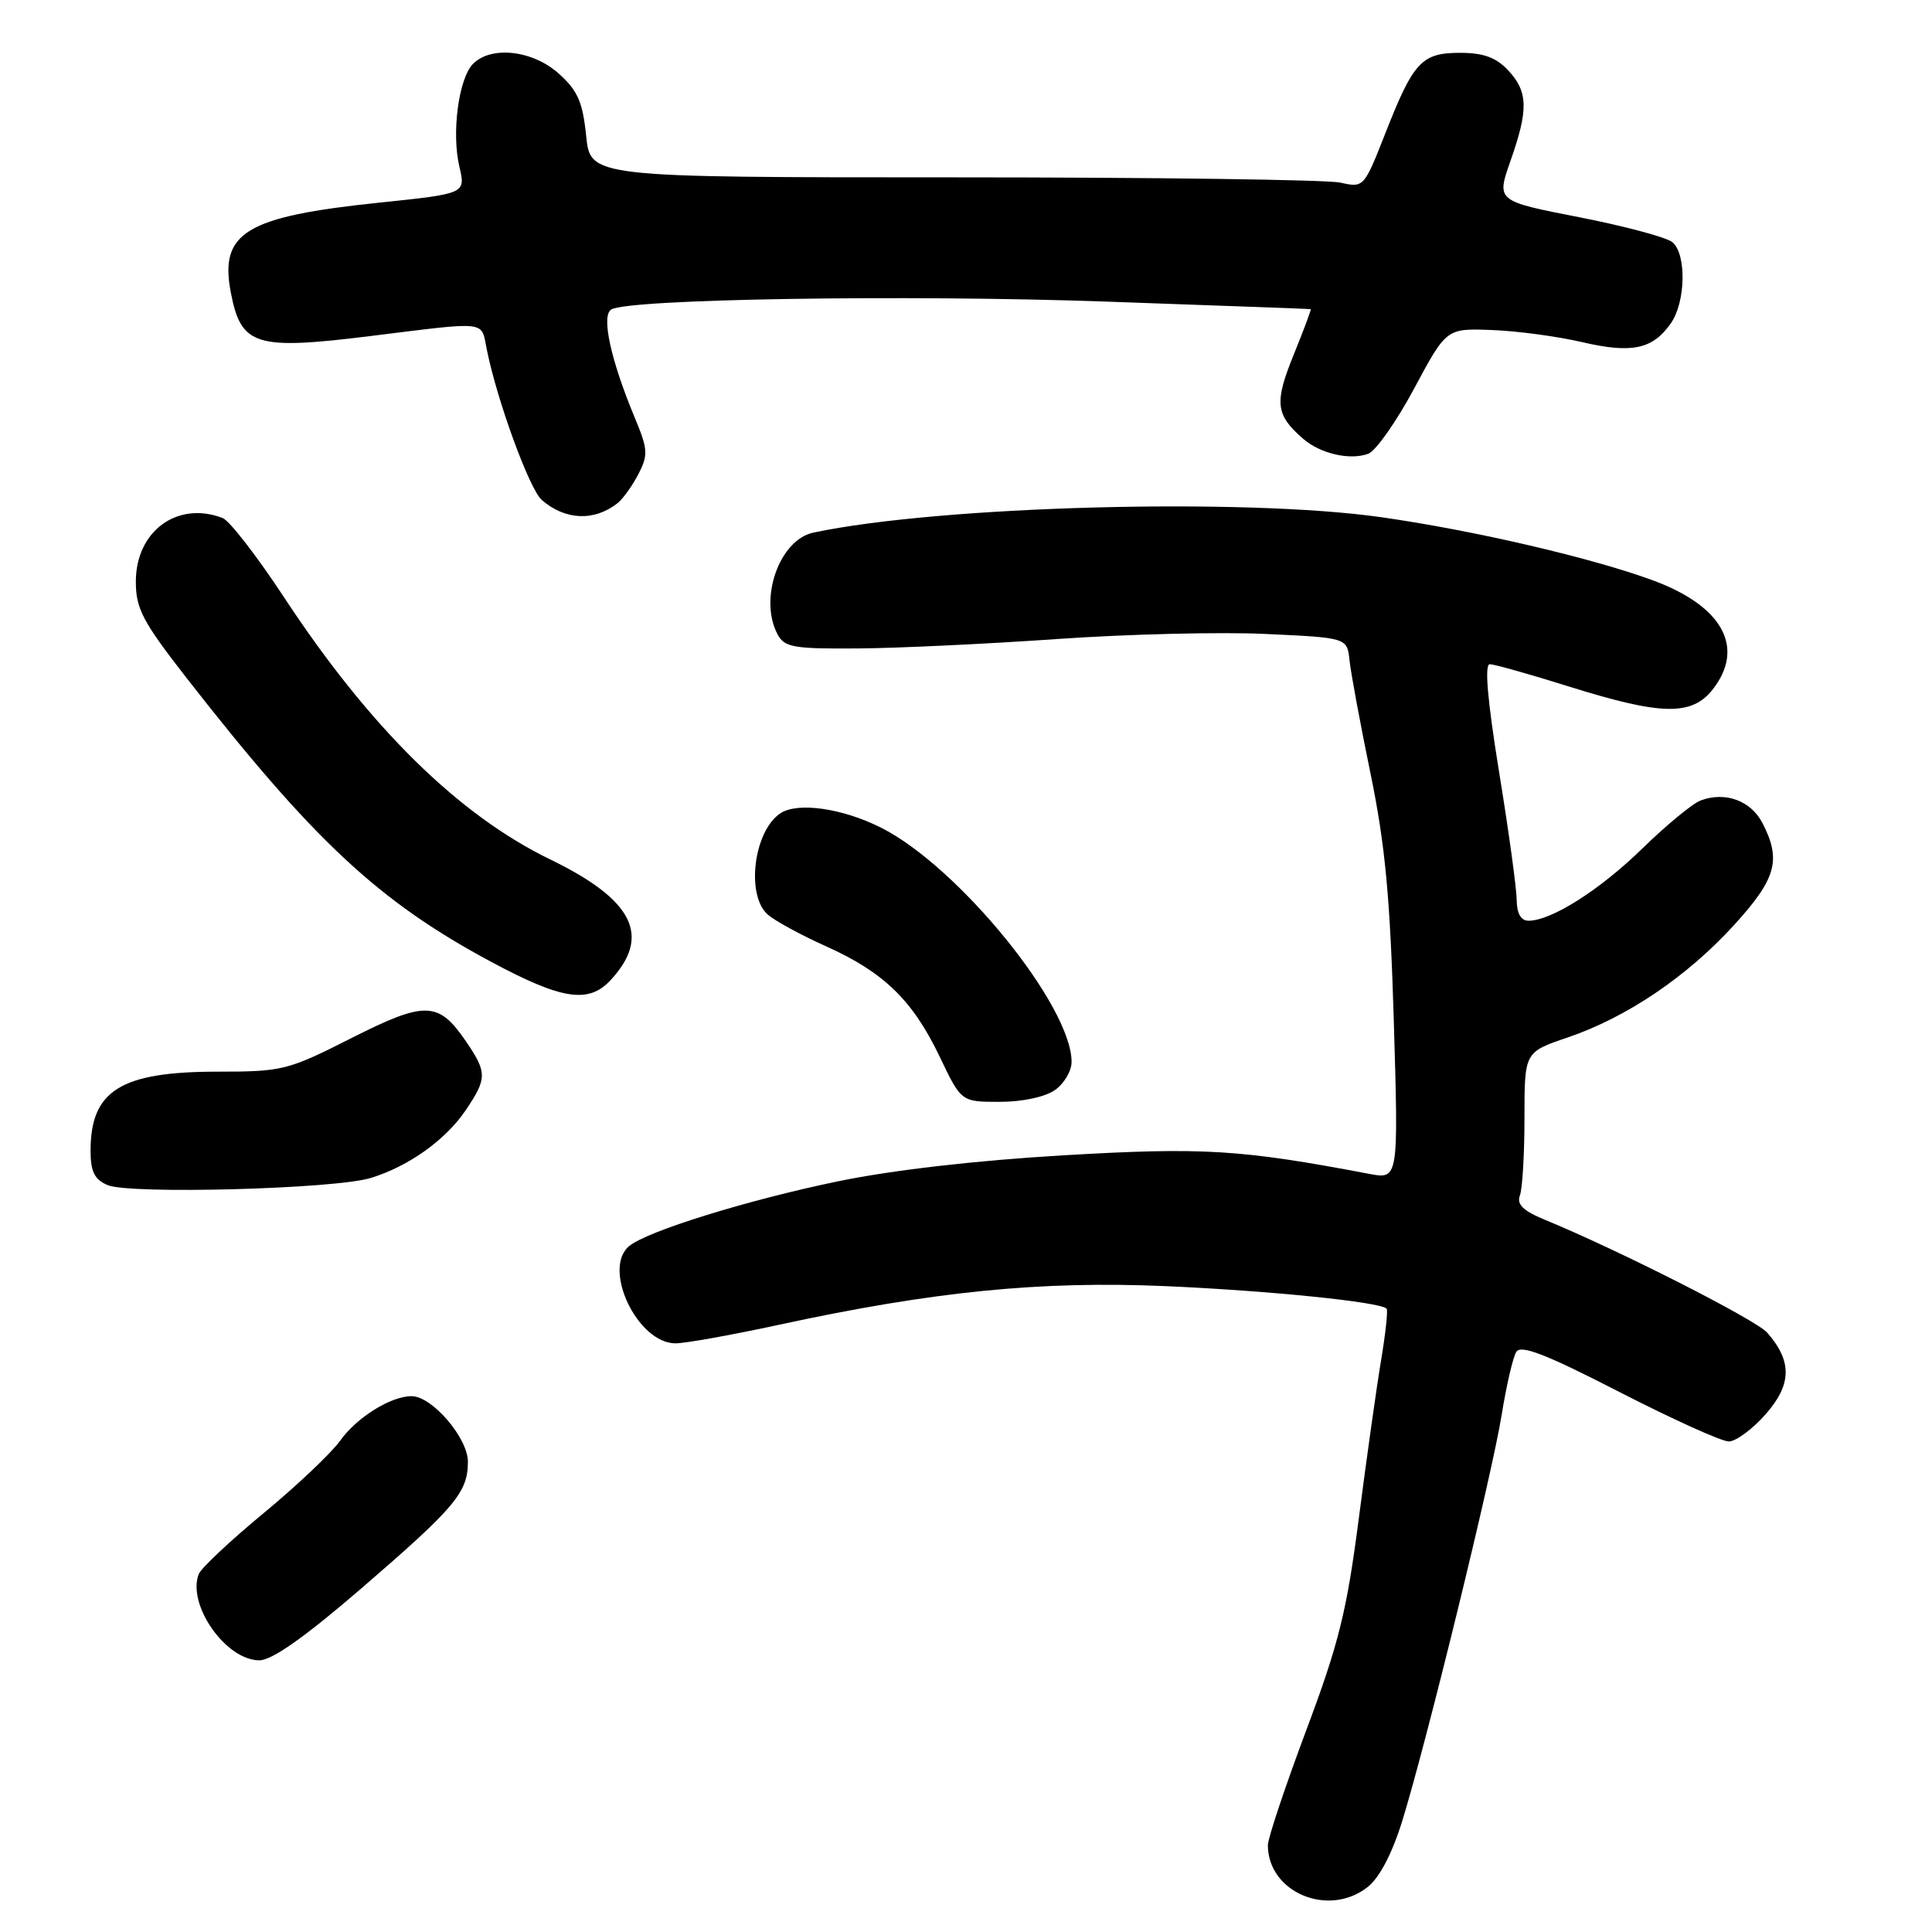 <?xml version="1.0" encoding="UTF-8" standalone="no"?>
<!DOCTYPE svg PUBLIC "-//W3C//DTD SVG 1.1//EN" "http://www.w3.org/Graphics/SVG/1.1/DTD/svg11.dtd" >
<svg xmlns="http://www.w3.org/2000/svg" xmlns:xlink="http://www.w3.org/1999/xlink" version="1.1" viewBox="0 0 256 256">
 <g >
 <path fill="currentColor"
d=" M 181.21 250.05 C 182.79 248.81 184.46 245.62 185.80 241.30 C 188.99 231.01 197.70 195.44 198.98 187.47 C 199.60 183.61 200.47 179.86 200.91 179.14 C 201.52 178.15 204.78 179.41 214.53 184.42 C 221.58 188.04 228.12 191.00 229.07 191.00 C 230.02 191.00 232.22 189.37 233.97 187.38 C 237.43 183.44 237.48 180.37 234.17 176.59 C 232.67 174.88 214.58 165.69 204.64 161.60 C 201.83 160.44 200.95 159.58 201.39 158.42 C 201.73 157.55 202.00 152.92 202.00 148.13 C 202.00 139.41 202.00 139.41 207.70 137.48 C 215.55 134.81 223.51 129.43 229.75 122.60 C 235.37 116.44 236.06 113.95 233.54 109.07 C 232.00 106.09 228.63 104.85 225.36 106.06 C 224.28 106.46 220.81 109.32 217.65 112.40 C 212.00 117.92 205.57 122.00 202.54 122.00 C 201.53 122.00 200.99 121.05 200.97 119.25 C 200.96 117.74 199.91 110.09 198.63 102.25 C 197.09 92.73 196.68 88.00 197.41 88.01 C 198.01 88.02 202.78 89.36 208.00 91.00 C 220.13 94.80 224.16 94.88 226.93 91.37 C 231.25 85.87 228.32 80.39 219.23 76.98 C 211.20 73.98 195.38 70.29 183.00 68.53 C 164.77 65.94 124.54 67.03 107.79 70.57 C 103.27 71.52 100.51 79.35 103.04 84.07 C 103.95 85.78 105.16 85.99 113.79 85.92 C 119.13 85.88 130.99 85.31 140.13 84.67 C 149.28 84.03 161.66 83.72 167.63 84.00 C 178.50 84.50 178.50 84.50 178.82 87.50 C 178.99 89.15 180.24 95.90 181.60 102.50 C 183.55 111.96 184.20 118.91 184.69 135.39 C 185.31 156.28 185.31 156.28 181.41 155.54 C 164.40 152.31 159.41 152.00 141.00 153.08 C 129.39 153.76 118.22 155.04 111.00 156.54 C 99.05 159.01 85.74 163.14 83.37 165.11 C 79.76 168.11 84.47 178.00 89.51 178.00 C 90.79 178.00 96.98 176.89 103.26 175.53 C 123.64 171.12 137.87 169.70 154.45 170.42 C 168.04 171.01 182.85 172.51 183.73 173.40 C 183.93 173.59 183.60 176.62 183.02 180.13 C 182.43 183.63 181.10 193.07 180.06 201.11 C 178.45 213.54 177.41 217.74 173.08 229.28 C 170.29 236.74 168.00 243.58 168.00 244.49 C 168.00 250.75 176.03 254.13 181.21 250.05 Z  M 47.87 210.48 C 60.31 199.75 62.00 197.75 62.00 193.70 C 62.00 190.53 57.25 185.00 54.53 185.00 C 51.78 185.00 47.27 187.82 45.07 190.90 C 43.92 192.52 39.36 196.84 34.93 200.50 C 30.50 204.16 26.63 207.80 26.33 208.58 C 24.77 212.66 29.93 220.00 34.37 220.00 C 36.03 220.00 40.39 216.93 47.87 210.48 Z  M 49.12 156.09 C 54.17 154.54 59.05 151.05 61.73 147.08 C 64.55 142.89 64.55 142.10 61.75 138.00 C 58.10 132.64 56.36 132.60 46.51 137.58 C 38.12 141.83 37.42 142.00 28.84 142.00 C 16.01 142.00 12.00 144.49 12.00 152.47 C 12.00 155.24 12.51 156.28 14.25 157.03 C 17.16 158.28 44.38 157.55 49.12 156.09 Z  M 139.78 144.44 C 141.00 143.59 142.00 141.90 141.99 140.69 C 141.96 133.24 127.03 114.87 116.78 109.69 C 111.66 107.10 105.69 106.24 103.40 107.77 C 99.86 110.13 98.81 118.66 101.75 121.20 C 102.71 122.04 106.20 123.93 109.50 125.41 C 117.13 128.84 120.94 132.55 124.52 140.03 C 127.37 146.00 127.37 146.00 132.46 146.00 C 135.45 146.00 138.47 145.36 139.78 144.44 Z  M 80.88 129.90 C 86.34 124.04 83.96 119.25 72.93 113.89 C 60.75 107.99 48.99 96.40 37.66 79.18 C 34.08 73.73 30.41 68.99 29.50 68.64 C 23.51 66.34 18.00 70.37 18.00 77.06 C 18.00 80.66 18.89 82.35 24.74 89.86 C 41.55 111.40 50.18 119.45 65.03 127.42 C 74.43 132.47 77.97 133.02 80.88 129.90 Z  M 81.82 66.68 C 82.54 66.11 83.79 64.37 84.59 62.82 C 85.91 60.27 85.86 59.53 84.07 55.25 C 80.91 47.64 79.65 41.84 80.99 41.01 C 83.24 39.61 119.98 39.03 146.50 39.96 C 161.35 40.49 173.58 40.93 173.68 40.96 C 173.78 40.98 172.76 43.71 171.41 47.03 C 168.84 53.36 169.01 54.95 172.66 58.13 C 174.94 60.12 178.91 61.03 181.31 60.12 C 182.31 59.74 185.04 55.85 187.39 51.47 C 191.66 43.50 191.66 43.50 197.68 43.73 C 200.99 43.85 206.36 44.57 209.62 45.33 C 216.22 46.87 218.98 46.29 221.39 42.85 C 223.37 40.03 223.49 33.66 221.60 32.09 C 220.84 31.45 215.27 29.96 209.24 28.78 C 198.28 26.64 198.28 26.64 200.14 21.34 C 202.55 14.50 202.48 12.14 199.83 9.31 C 198.23 7.61 196.55 7.00 193.48 7.00 C 188.37 7.00 187.29 8.17 183.55 17.70 C 180.74 24.85 180.70 24.89 177.61 24.20 C 175.90 23.81 152.84 23.50 126.36 23.50 C 78.23 23.50 78.23 23.50 77.67 18.00 C 77.21 13.51 76.54 11.99 74.04 9.75 C 70.59 6.66 65.11 6.03 62.69 8.45 C 60.78 10.36 59.81 17.59 60.87 22.08 C 61.71 25.66 61.71 25.66 50.27 26.85 C 32.52 28.70 29.05 30.81 30.59 38.79 C 31.95 45.83 33.84 46.42 49.15 44.52 C 64.80 42.58 63.73 42.46 64.49 46.25 C 65.84 53.01 70.15 64.83 71.79 66.25 C 74.89 68.94 78.72 69.11 81.82 66.68 Z "/>
</g>
</svg>